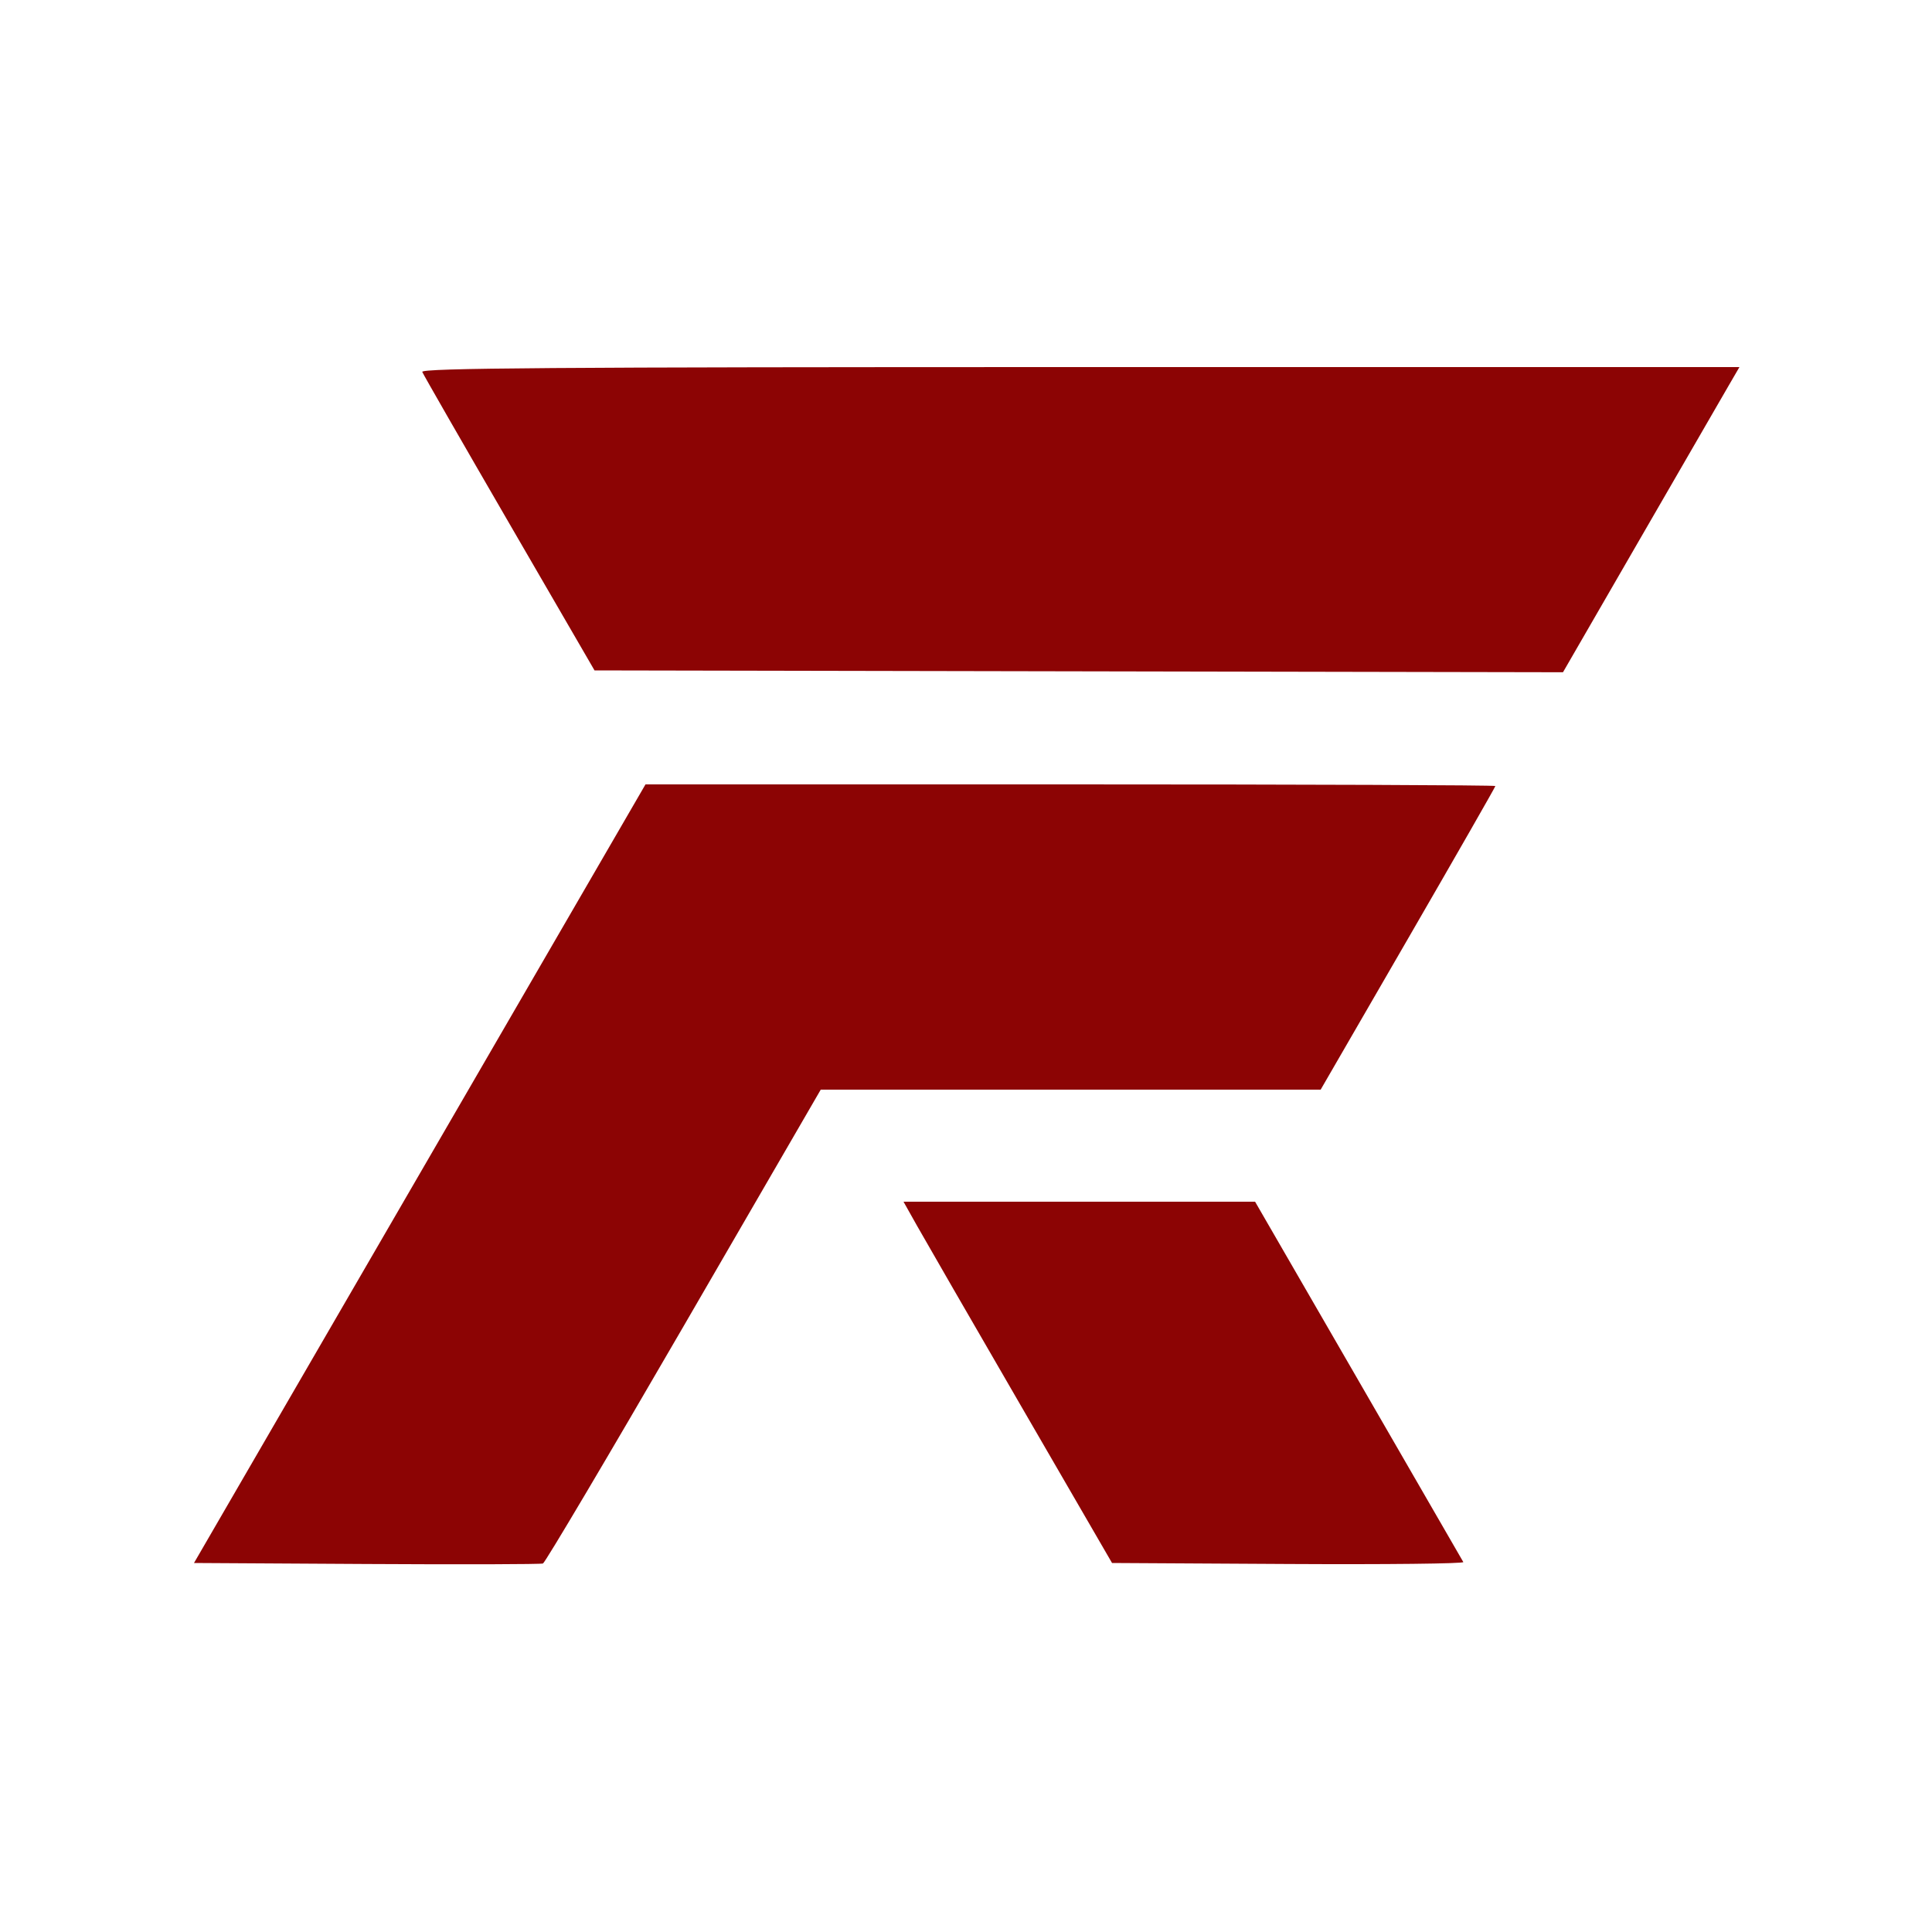 <svg xmlns="http://www.w3.org/2000/svg" width="500" height="500" viewBox="0 0 500 500" version="1.1"><path d="M 109.283 96.250 C 109.557 96.938, 119.699 114.600, 131.821 135.500 L 153.862 173.500 279.181 173.738 L 404.500 173.977 424.500 139.359 C 435.500 120.320, 445.775 102.550, 447.333 99.871 L 450.165 95 279.476 95 C 143.325 95, 108.887 95.253, 109.283 96.250 M 162.560 210.750 C 160.089 215.012, 133.798 260.350, 104.136 311.500 L 50.206 404.500 94.853 404.761 C 119.409 404.904, 139.958 404.846, 140.518 404.631 C 141.079 404.416, 157.482 376.736, 176.971 343.120 L 212.406 282 277.095 282 L 341.785 282 364.392 242.922 C 376.827 221.429, 387 203.654, 387 203.422 C 387 203.190, 337.512 203, 277.027 203 L 167.054 203 162.560 210.750 M 237.340 317.250 C 239.272 320.688, 251.414 341.725, 264.322 364 L 287.793 404.500 333.462 404.760 C 358.580 404.903, 378.939 404.678, 378.705 404.260 C 378.471 403.842, 366.250 382.688, 351.548 357.250 L 324.815 311 279.322 311 L 233.828 311 237.340 317.250" stroke="none" fill="#8c0404" fill-rule="evenodd"/></svg>